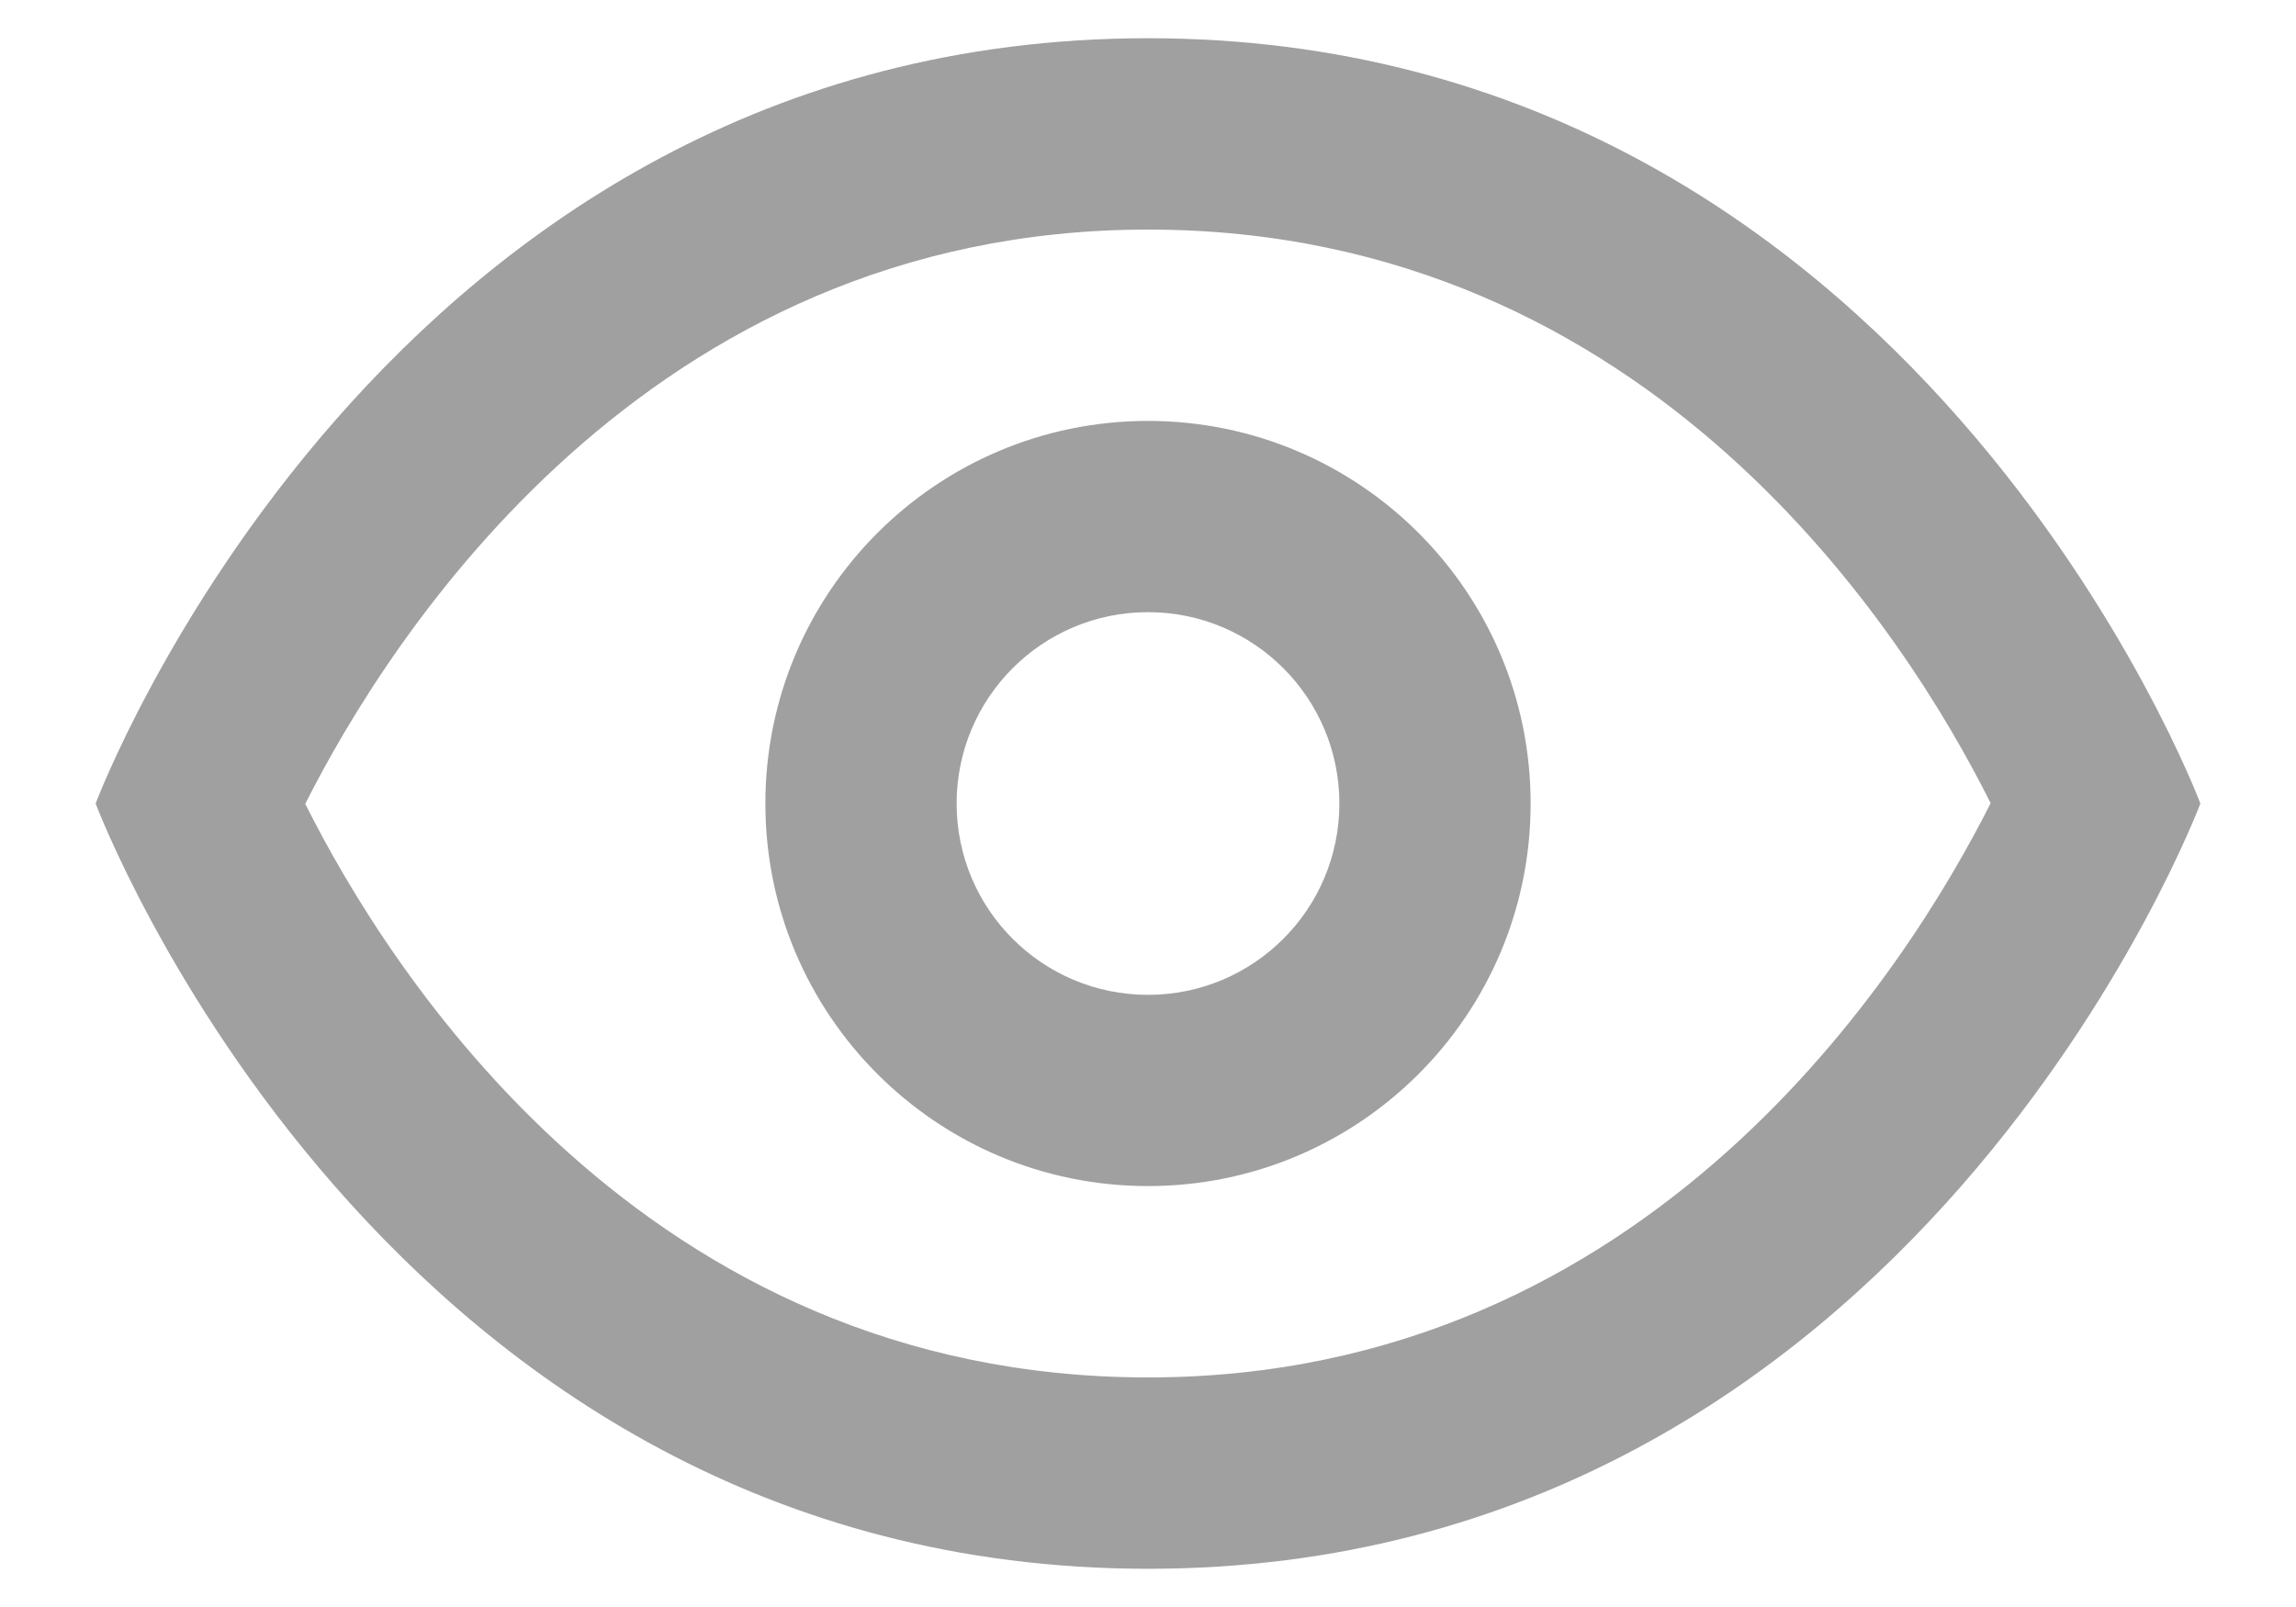 <svg width="20" height="14" viewBox="0 0 20 14" fill="none" xmlns="http://www.w3.org/2000/svg">
<path d="M10 0.333C3.333 0.333 0.833 7 0.833 7C0.833 7 3.333 13.667 10 13.667C16.667 13.667 19.167 7 19.167 7C19.167 7 16.667 0.333 10 0.333ZM10 2C14.397 2 16.62 5.556 17.34 6.997C16.62 8.428 14.379 12 10 12C5.603 12 3.38 8.444 2.659 7.003C3.381 5.572 5.621 2 10 2ZM10 3.667C8.159 3.667 6.667 5.159 6.667 7C6.667 8.841 8.159 10.333 10 10.333C11.841 10.333 13.333 8.841 13.333 7C13.333 5.159 11.841 3.667 10 3.667ZM10 5.333C10.921 5.333 11.667 6.079 11.667 7C11.667 7.921 10.921 8.667 10 8.667C9.079 8.667 8.333 7.921 8.333 7C8.333 6.079 9.079 5.333 10 5.333Z" fill="#A0A0A0"/>
</svg>
